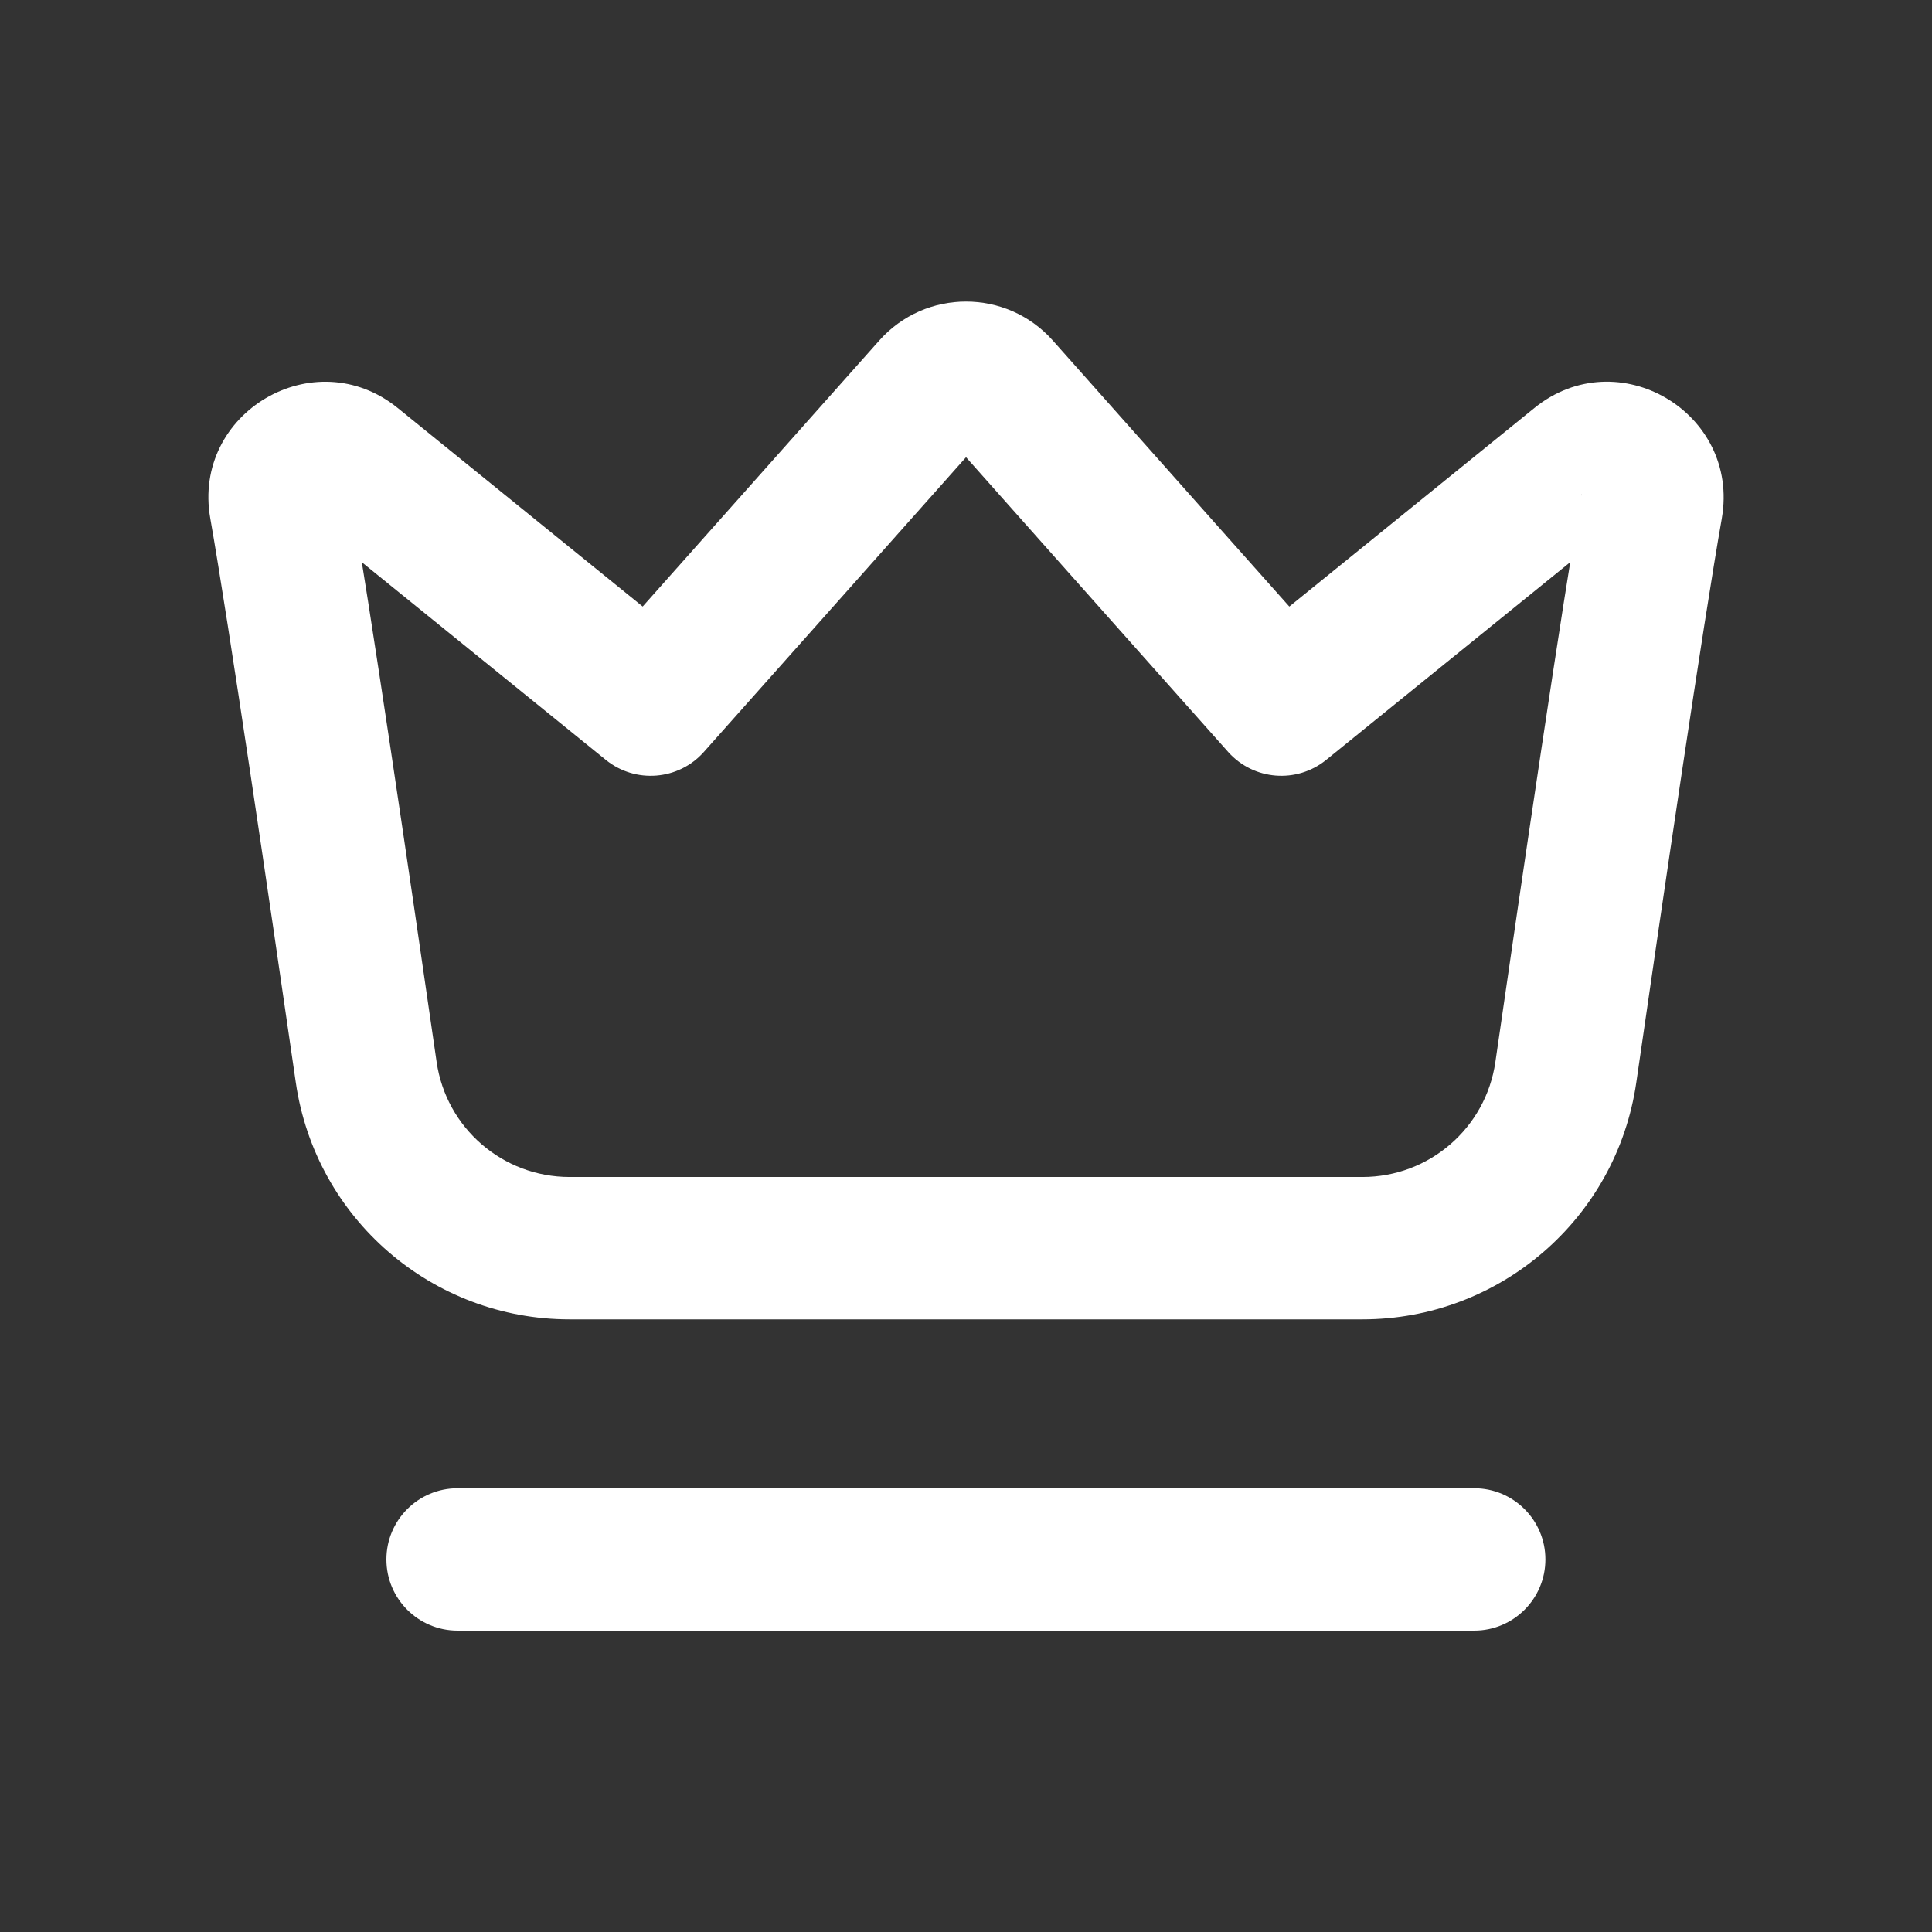<svg width="19" height="19" viewBox="0 0 19 19" fill="none" xmlns="http://www.w3.org/2000/svg">
<rect x="0" y="0" width="19" height="19" fill="#333333" stroke="none"/>
<g id="SVG">
<g id="Vector">
<path d="M12.601 6.929L12.08 7.397C12.329 7.674 12.751 7.708 13.041 7.474L12.601 6.929ZM6.399 6.929L5.959 7.474C6.249 7.708 6.672 7.674 6.92 7.397L6.399 6.929ZM16.243 4.977L16.933 5.098L16.933 5.097L16.243 4.977ZM15.089 4.013C13.828 5.034 12.302 6.272 12.161 6.385L13.041 7.474C13.182 7.36 14.71 6.122 15.97 5.101L15.089 4.013ZM13.122 6.462C12.984 6.308 11.124 4.217 10.354 3.349L9.307 4.279C10.076 5.144 11.939 7.24 12.08 7.397L13.122 6.462ZM10.354 3.349C9.899 2.838 9.101 2.838 8.647 3.349L9.693 4.28C9.59 4.395 9.41 4.395 9.307 4.279L10.354 3.349ZM8.647 3.349C7.875 4.217 6.016 6.308 5.878 6.462L6.92 7.397C7.061 7.24 8.924 5.144 9.693 4.28L8.647 3.349ZM6.839 6.385C6.699 6.272 5.172 5.034 3.912 4.013L3.03 5.101C4.29 6.121 5.818 7.36 5.959 7.474L6.839 6.385ZM3.912 4.013C3.091 3.347 1.885 4.059 2.068 5.098L3.447 4.856C3.488 5.091 3.216 5.252 3.03 5.101L3.912 4.013ZM2.068 5.098C2.251 6.139 2.647 8.835 2.909 10.645L4.294 10.444C4.034 8.645 3.634 5.923 3.447 4.856L2.068 5.098ZM2.909 10.645C3.103 11.985 4.251 12.975 5.602 12.975V11.575C4.944 11.575 4.388 11.093 4.294 10.444L2.909 10.645ZM5.602 12.975H13.398V11.575H5.602V12.975ZM13.398 12.975C14.749 12.975 15.898 11.985 16.092 10.645L14.706 10.444C14.612 11.093 14.056 11.575 13.398 11.575V12.975ZM16.092 10.645C16.354 8.835 16.749 6.139 16.933 5.098L15.554 4.856C15.366 5.923 14.966 8.645 14.706 10.444L16.092 10.645ZM16.933 5.097C17.113 4.059 15.911 3.346 15.089 4.013L15.97 5.101C15.783 5.253 15.513 5.089 15.553 4.857L16.933 5.097Z" fill="white"/>
<path d="M4.5 14.636C4.114 14.636 3.8 14.949 3.8 15.336C3.8 15.723 4.114 16.036 4.5 16.036V14.636ZM14.498 16.036C14.884 16.036 15.198 15.723 15.198 15.336C15.198 14.949 14.884 14.636 14.498 14.636V16.036ZM4.5 16.036H14.498V14.636H4.5V16.036Z" fill="white"/>
</g>
</g>
</svg>
